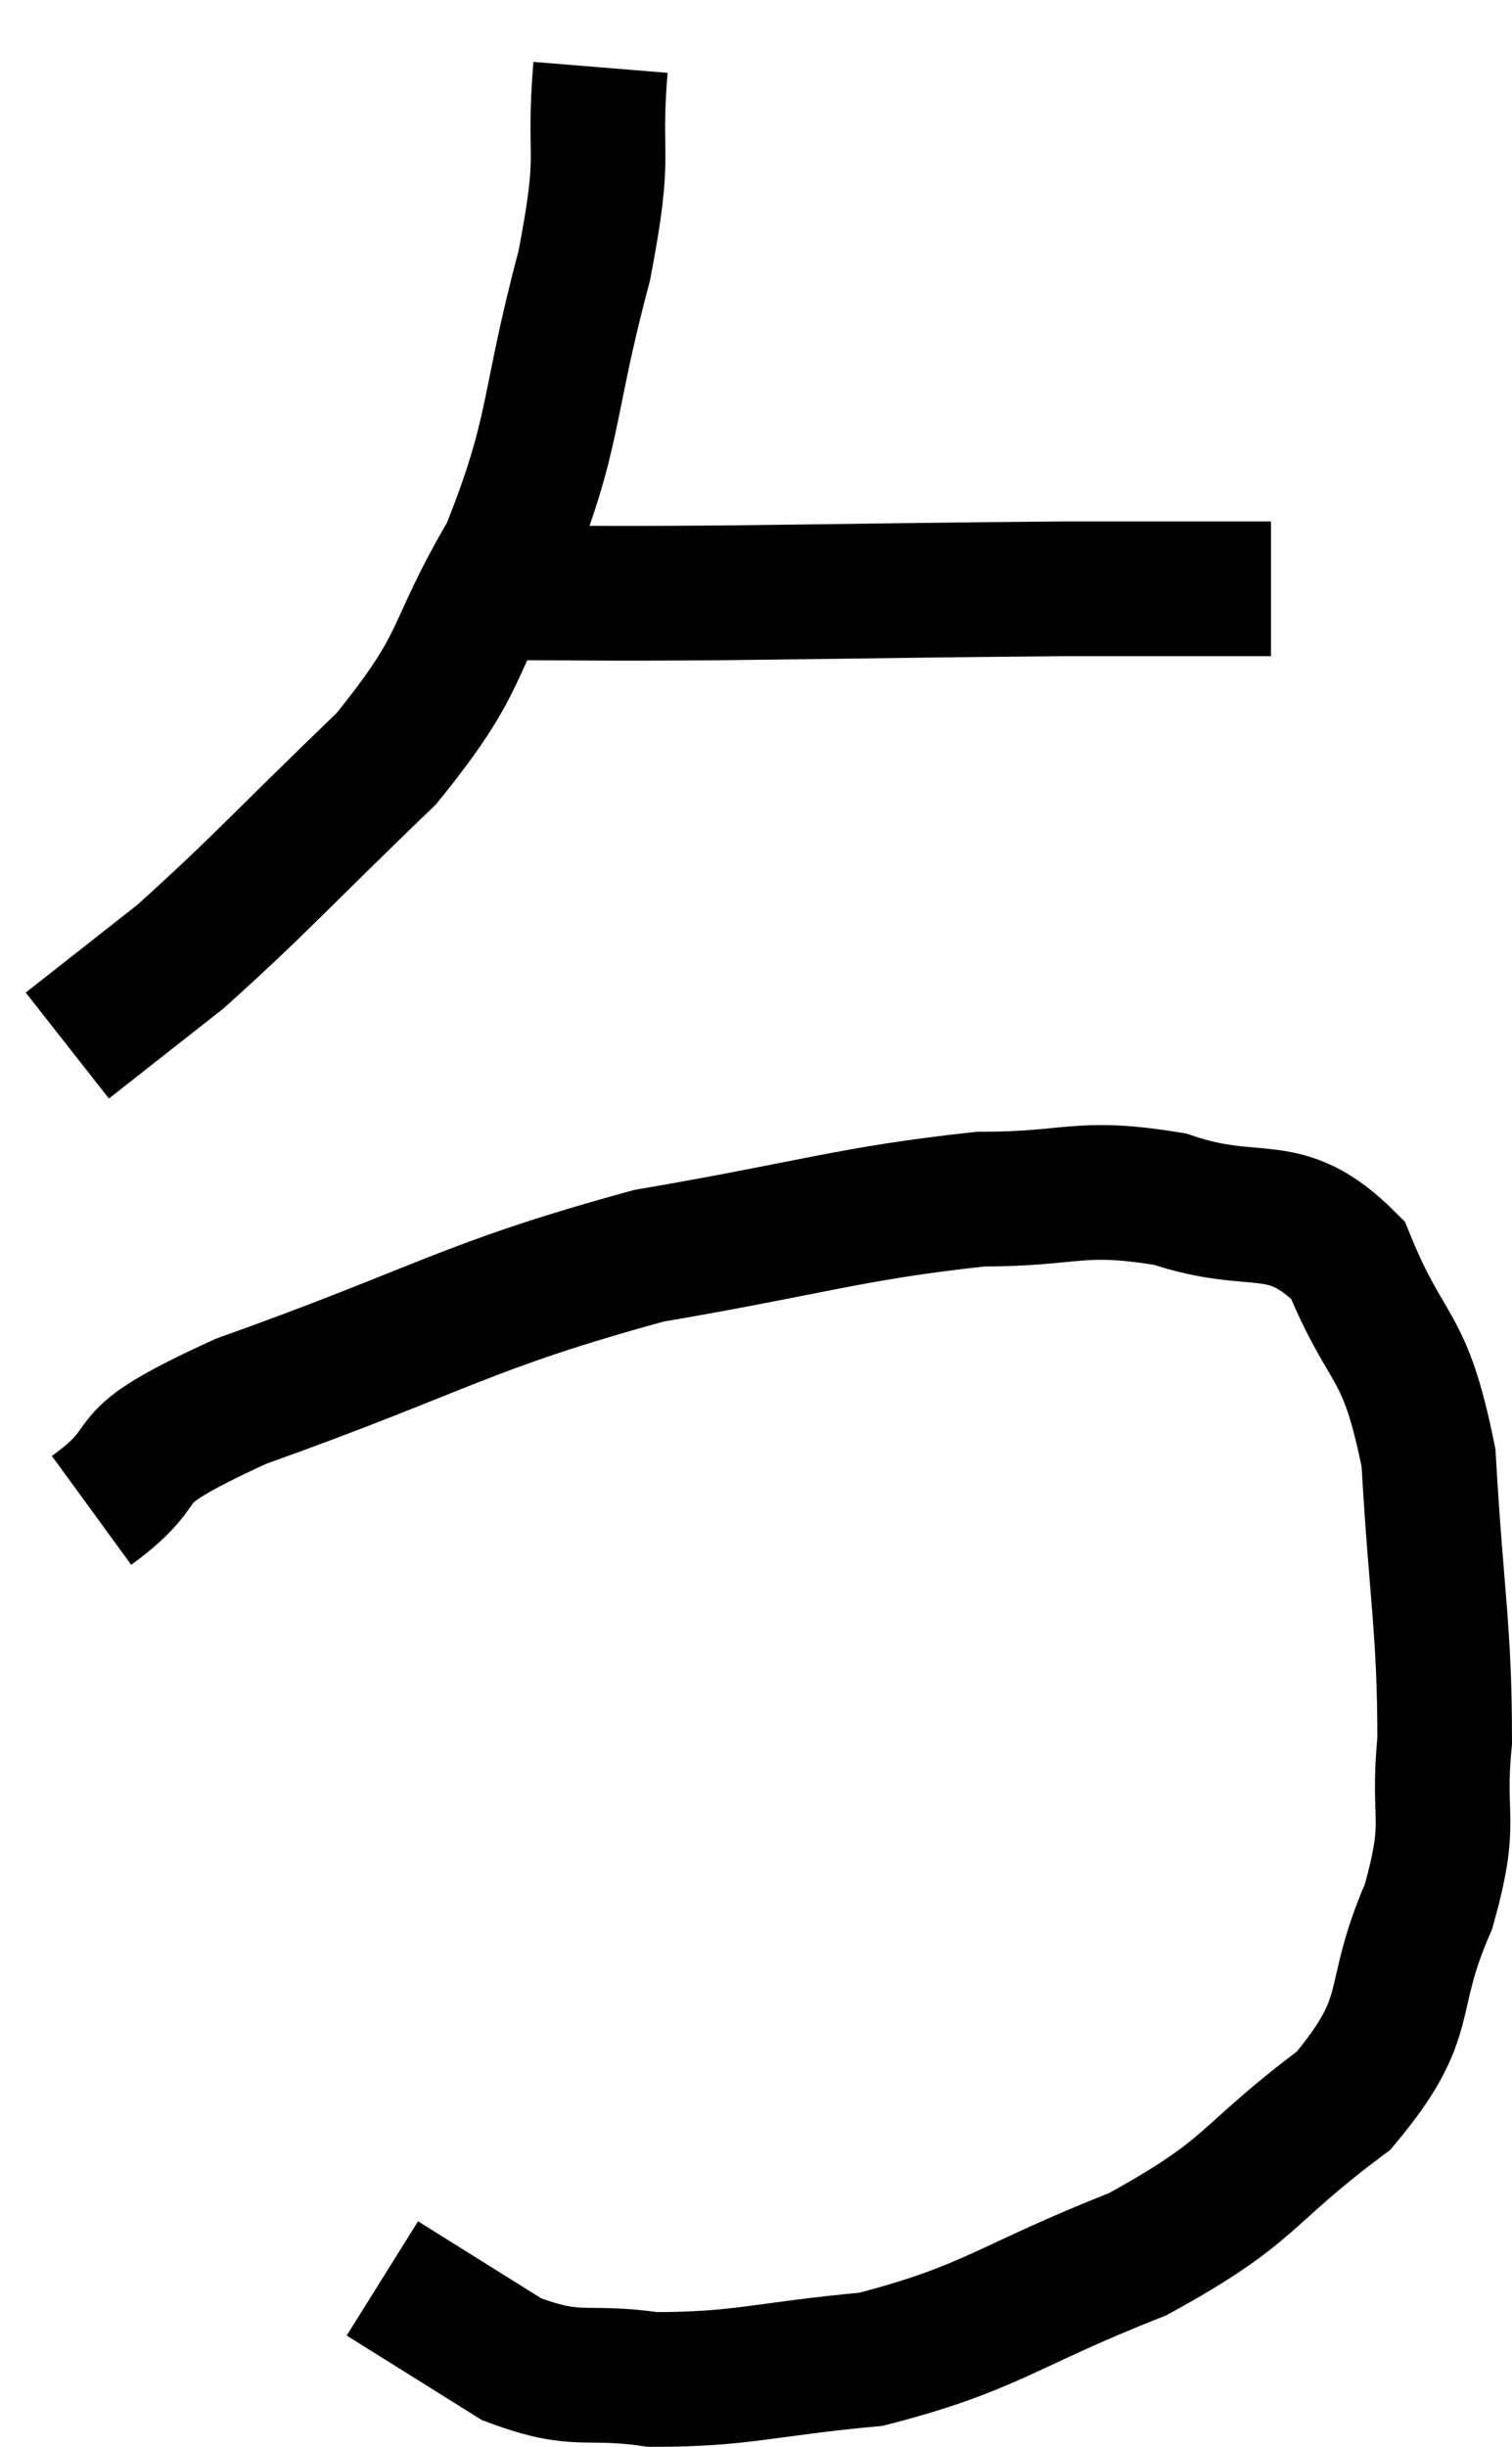 <svg xmlns="http://www.w3.org/2000/svg" viewBox="9.86 2.6 22.46 36.32" width="22.46" height="36.32"><path d="M 18.78 3.6 C 18.66 5.07, 18.885 4.74, 18.54 6.54 C 17.97 8.67, 18.135 8.97, 17.4 10.8 C 16.5 12.33, 16.815 12.36, 15.6 13.86 C 14.07 15.33, 13.725 15.735, 12.54 16.8 C 11.7 17.46, 11.28 17.79, 10.86 18.12 L 10.86 18.12" fill="none" stroke="black" stroke-width="2"></path><path d="M 17.28 11.4 C 18.93 11.4, 18.48 11.415, 20.58 11.4 C 23.13 11.37, 23.79 11.355, 25.68 11.34 C 26.91 11.34, 27.375 11.34, 28.14 11.34 L 28.74 11.34" fill="none" stroke="black" stroke-width="2"></path><path d="M 11.22 25.02 C 12.33 24.21, 11.37 24.345, 13.44 23.4 C 16.47 22.32, 16.755 21.99, 19.5 21.24 C 21.96 20.82, 22.485 20.61, 24.42 20.4 C 25.83 20.4, 25.875 20.175, 27.24 20.4 C 28.56 20.85, 28.92 20.34, 29.88 21.3 C 30.48 22.77, 30.72 22.455, 31.08 24.24 C 31.2 26.34, 31.32 26.775, 31.32 28.44 C 31.2 29.67, 31.455 29.565, 31.08 30.9 C 30.45 32.34, 30.9 32.49, 29.82 33.78 C 28.29 34.92, 28.515 35.1, 26.76 36.06 C 24.78 36.84, 24.6 37.155, 22.8 37.62 C 21.18 37.77, 20.895 37.92, 19.56 37.92 C 18.51 37.77, 18.465 37.995, 17.46 37.62 L 15.54 36.42" fill="none" stroke="black" stroke-width="2"></path></svg>